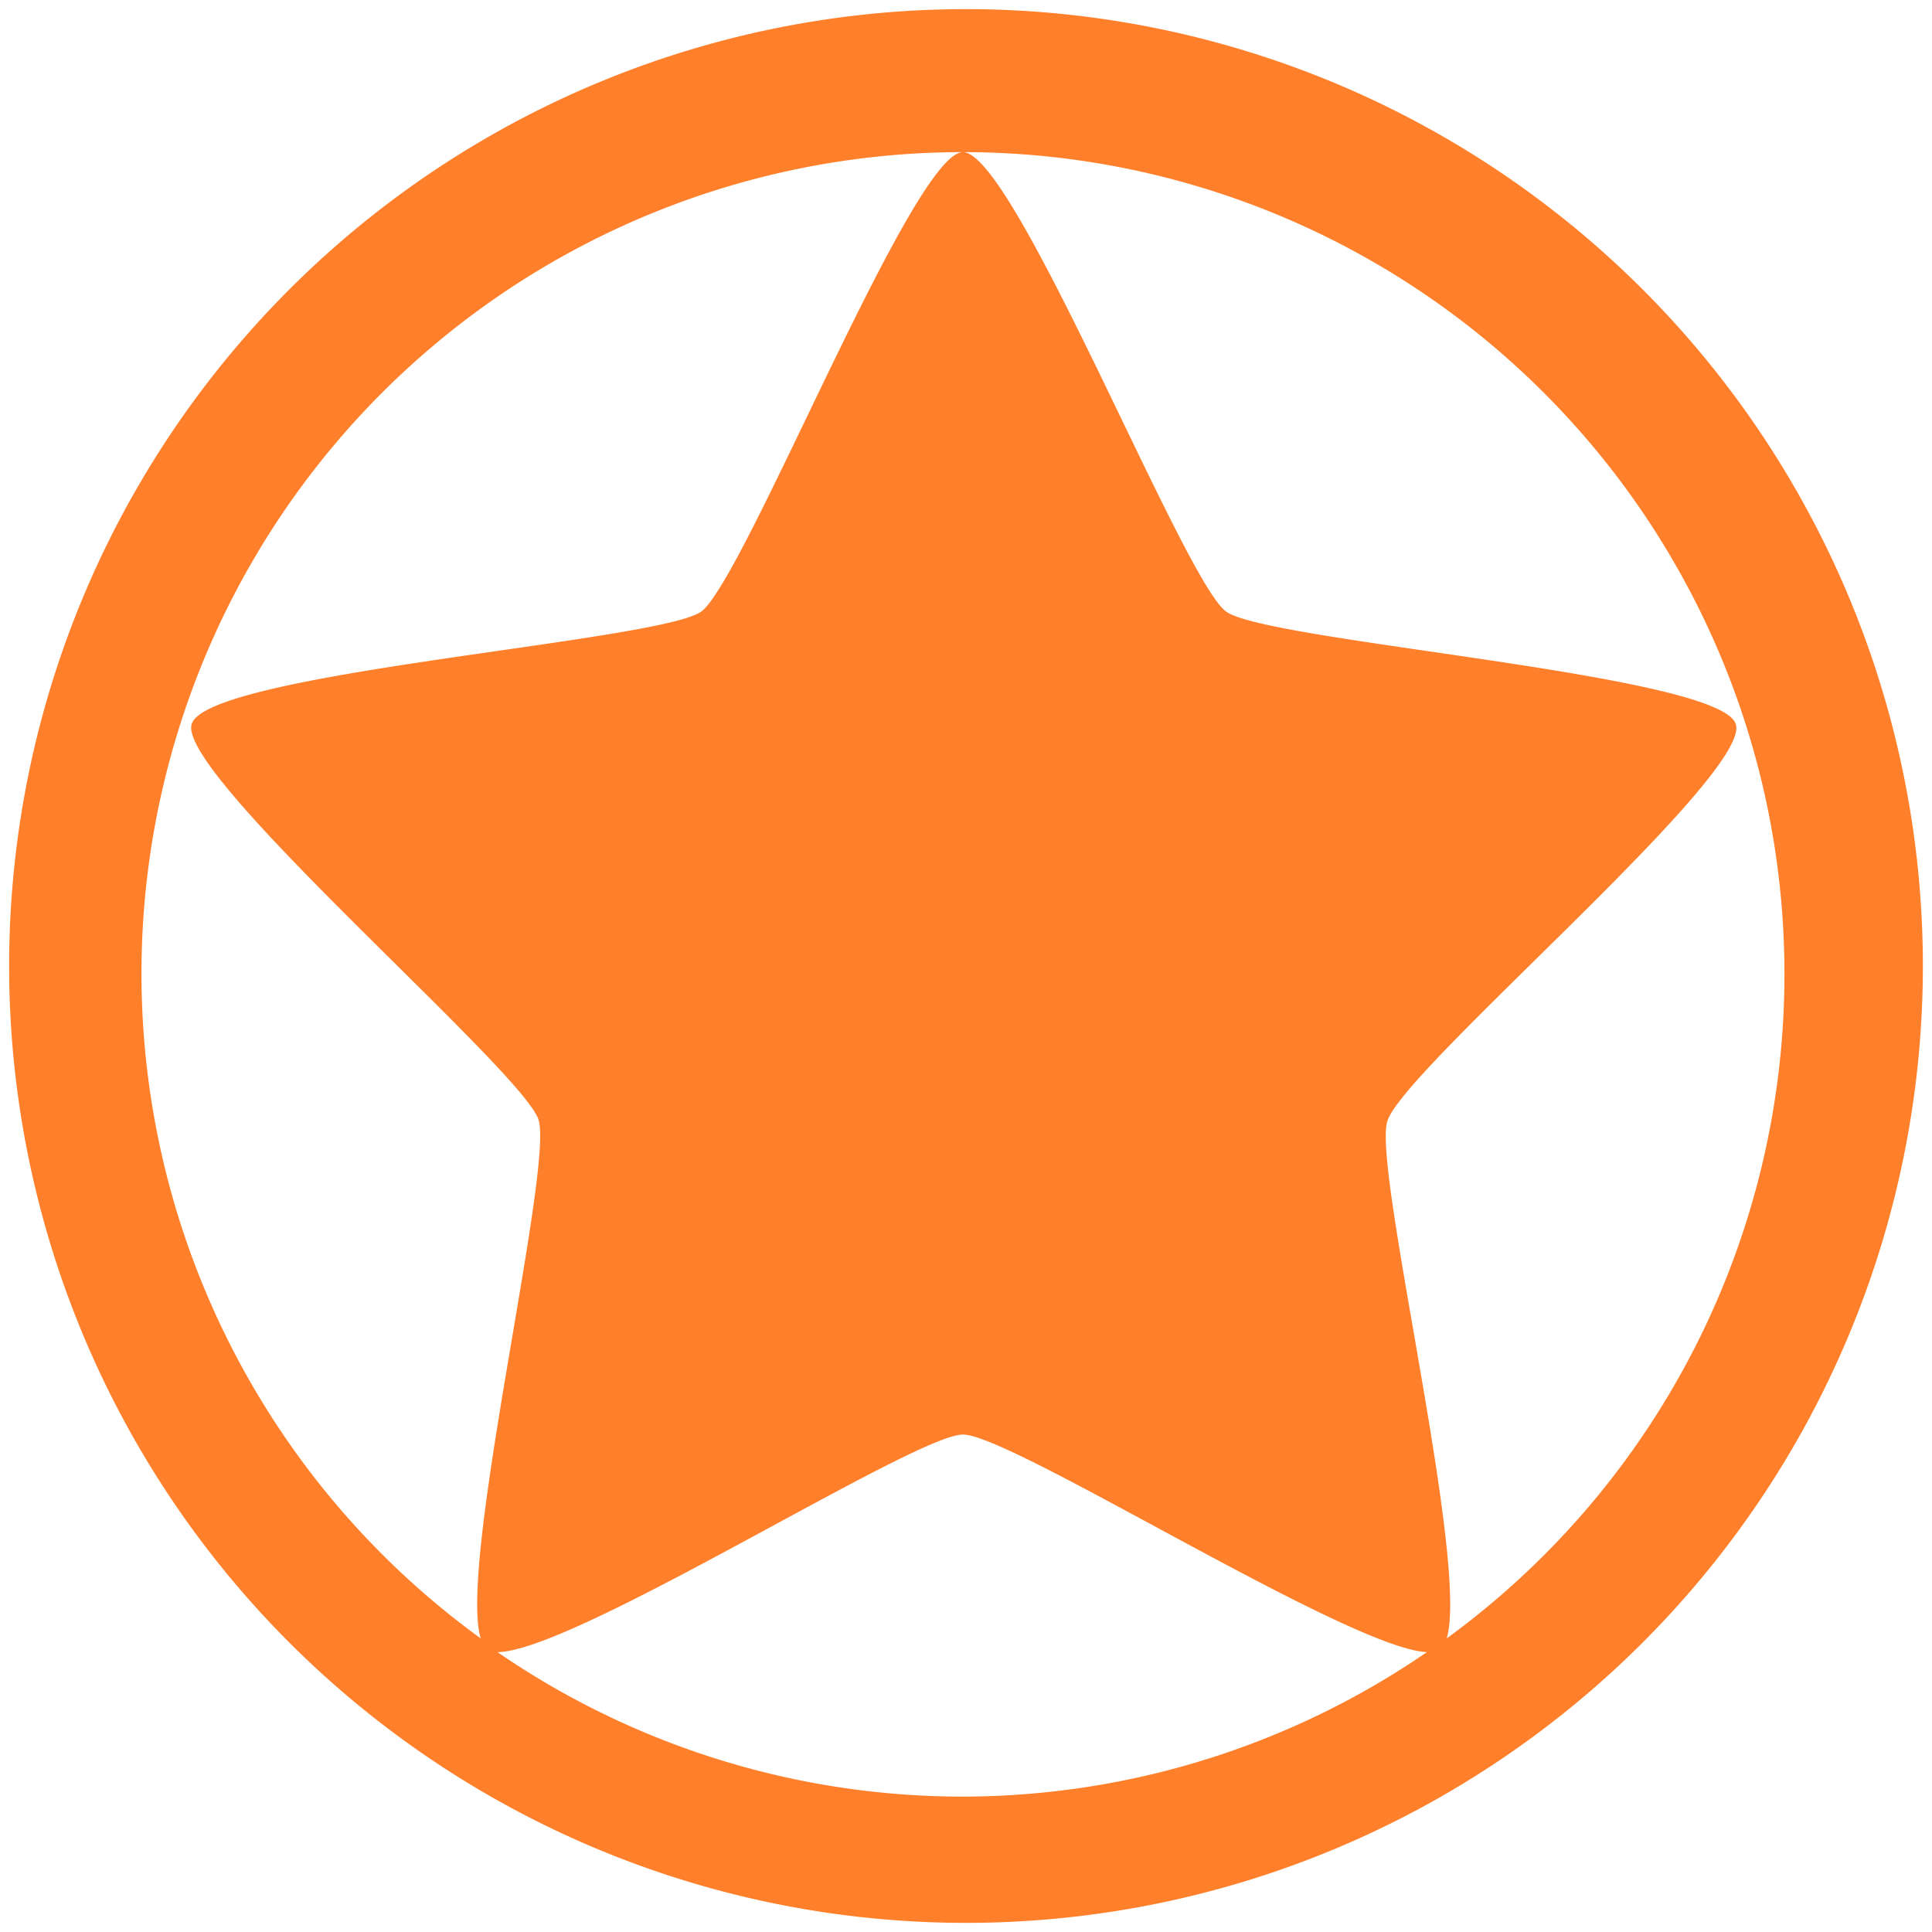 <svg xmlns="http://www.w3.org/2000/svg" width="48" height="48" viewBox="0 0 12.7 12.7"><path d="M6.35.06A6.29 6.29 0 0 0 .06 6.35a6.29 6.29 0 0 0 6.29 6.29 6.29 6.29 0 0 0 6.29-6.29A6.29 6.29 0 0 0 6.35.06zM6.33 1a5.4 5.4 0 0 1 5.4 5.4 5.4 5.4 0 0 1-2.22 4.37c.15-.5-.49-3.1-.39-3.4.1-.34 2.4-2.28 2.29-2.61-.1-.33-3.08-.54-3.35-.74C7.78 3.82 6.67 1 6.33 1 6 1 4.9 3.8 4.61 4.02c-.28.2-3.25.4-3.35.74-.1.33 2.17 2.27 2.28 2.6.1.32-.53 2.92-.38 3.41A5.4 5.4 0 0 1 .93 6.4 5.4 5.4 0 0 1 6.33 1zm0 8.43c.32 0 2.54 1.41 3.05 1.43a5.4 5.4 0 0 1-3.05.95 5.4 5.4 0 0 1-3.06-.95c.5 0 2.74-1.43 3.06-1.43z" fill="#ff7f2a"/></svg>
